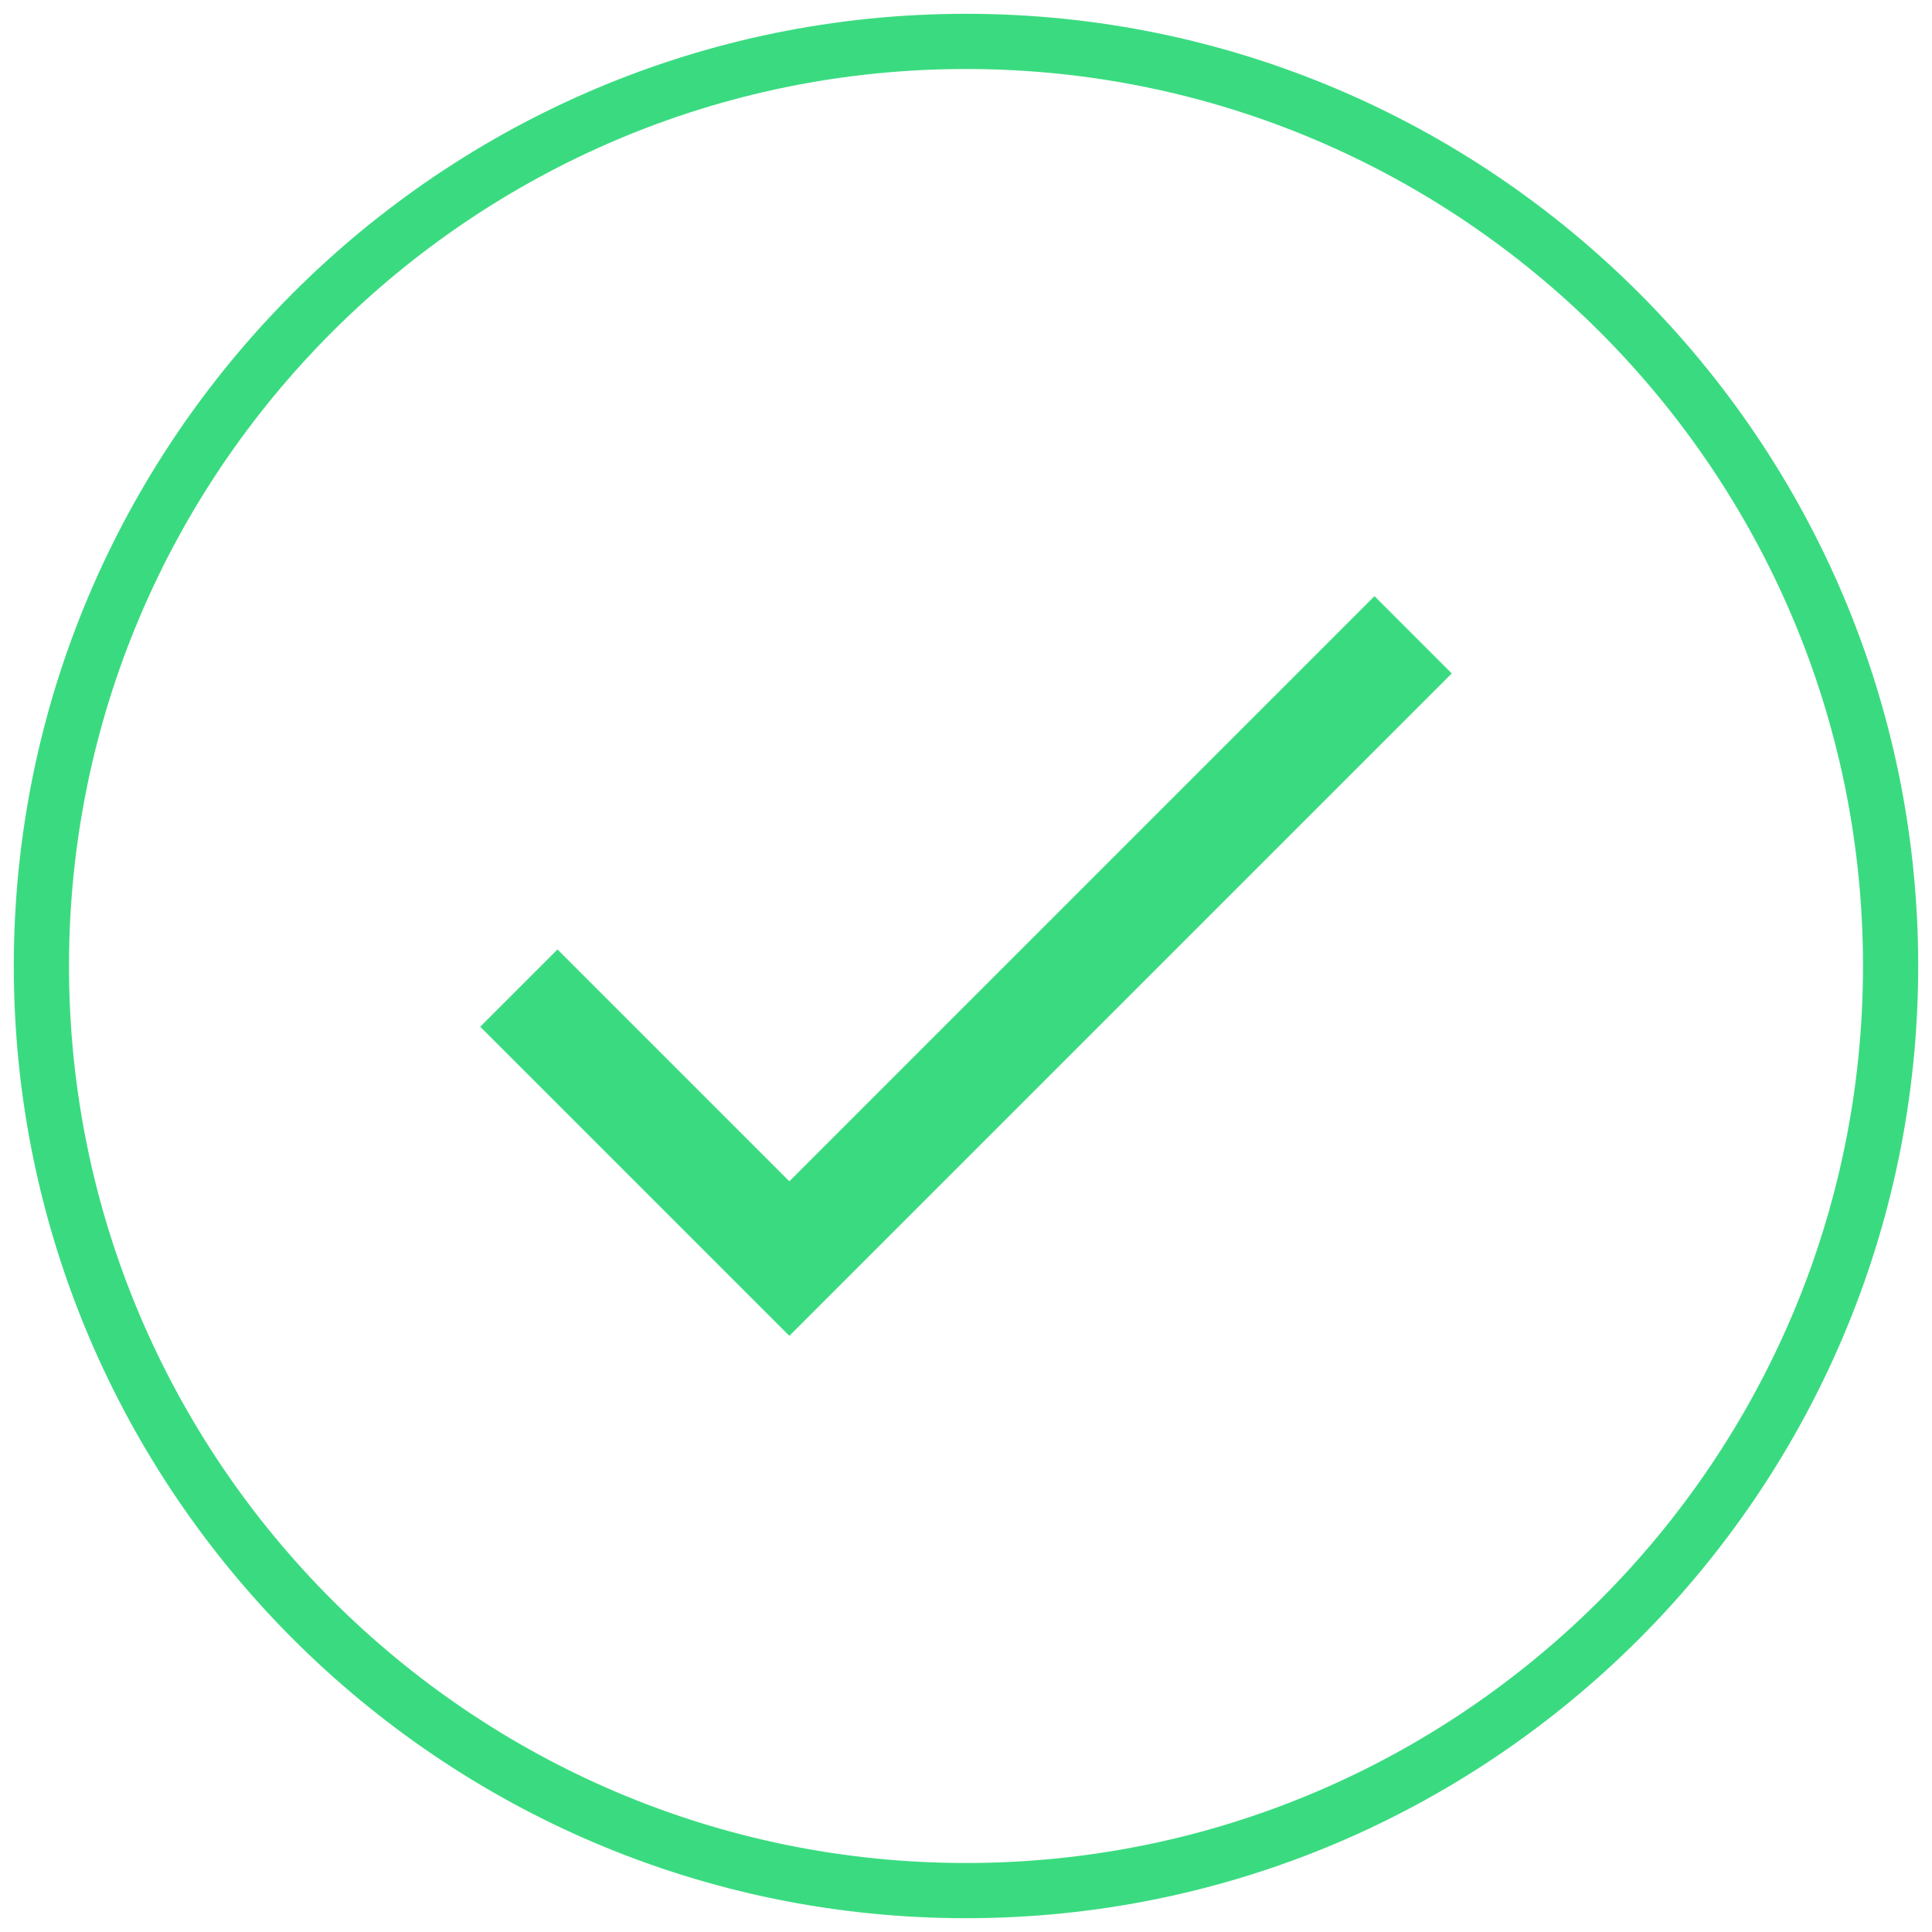 <svg id="Layer_1" xmlns="http://www.w3.org/2000/svg" viewBox="0 0 35 35" width="35" height="35">
    <path opacity=".8" fill="#09D261" d="M17.5 34.75C7.988 34.75.25 27.012.25 17.5S7.988.25 17.5.25 34.75 7.988 34.75 17.5 27.012 34.75 17.5 34.75zm0-33.5C8.54 1.25 1.25 8.54 1.25 17.5S8.54 33.75 17.5 33.75s16.25-7.29 16.25-16.25S26.46 1.25 17.5 1.25z">
    </path>
    <path opacity=".8" fill="#09D261" d="M14.3 21.4l-4.2-4.2-1.4 1.4 5.6 5.6 12-12-1.4-1.4-10.6 10.6z"></path>
</svg>